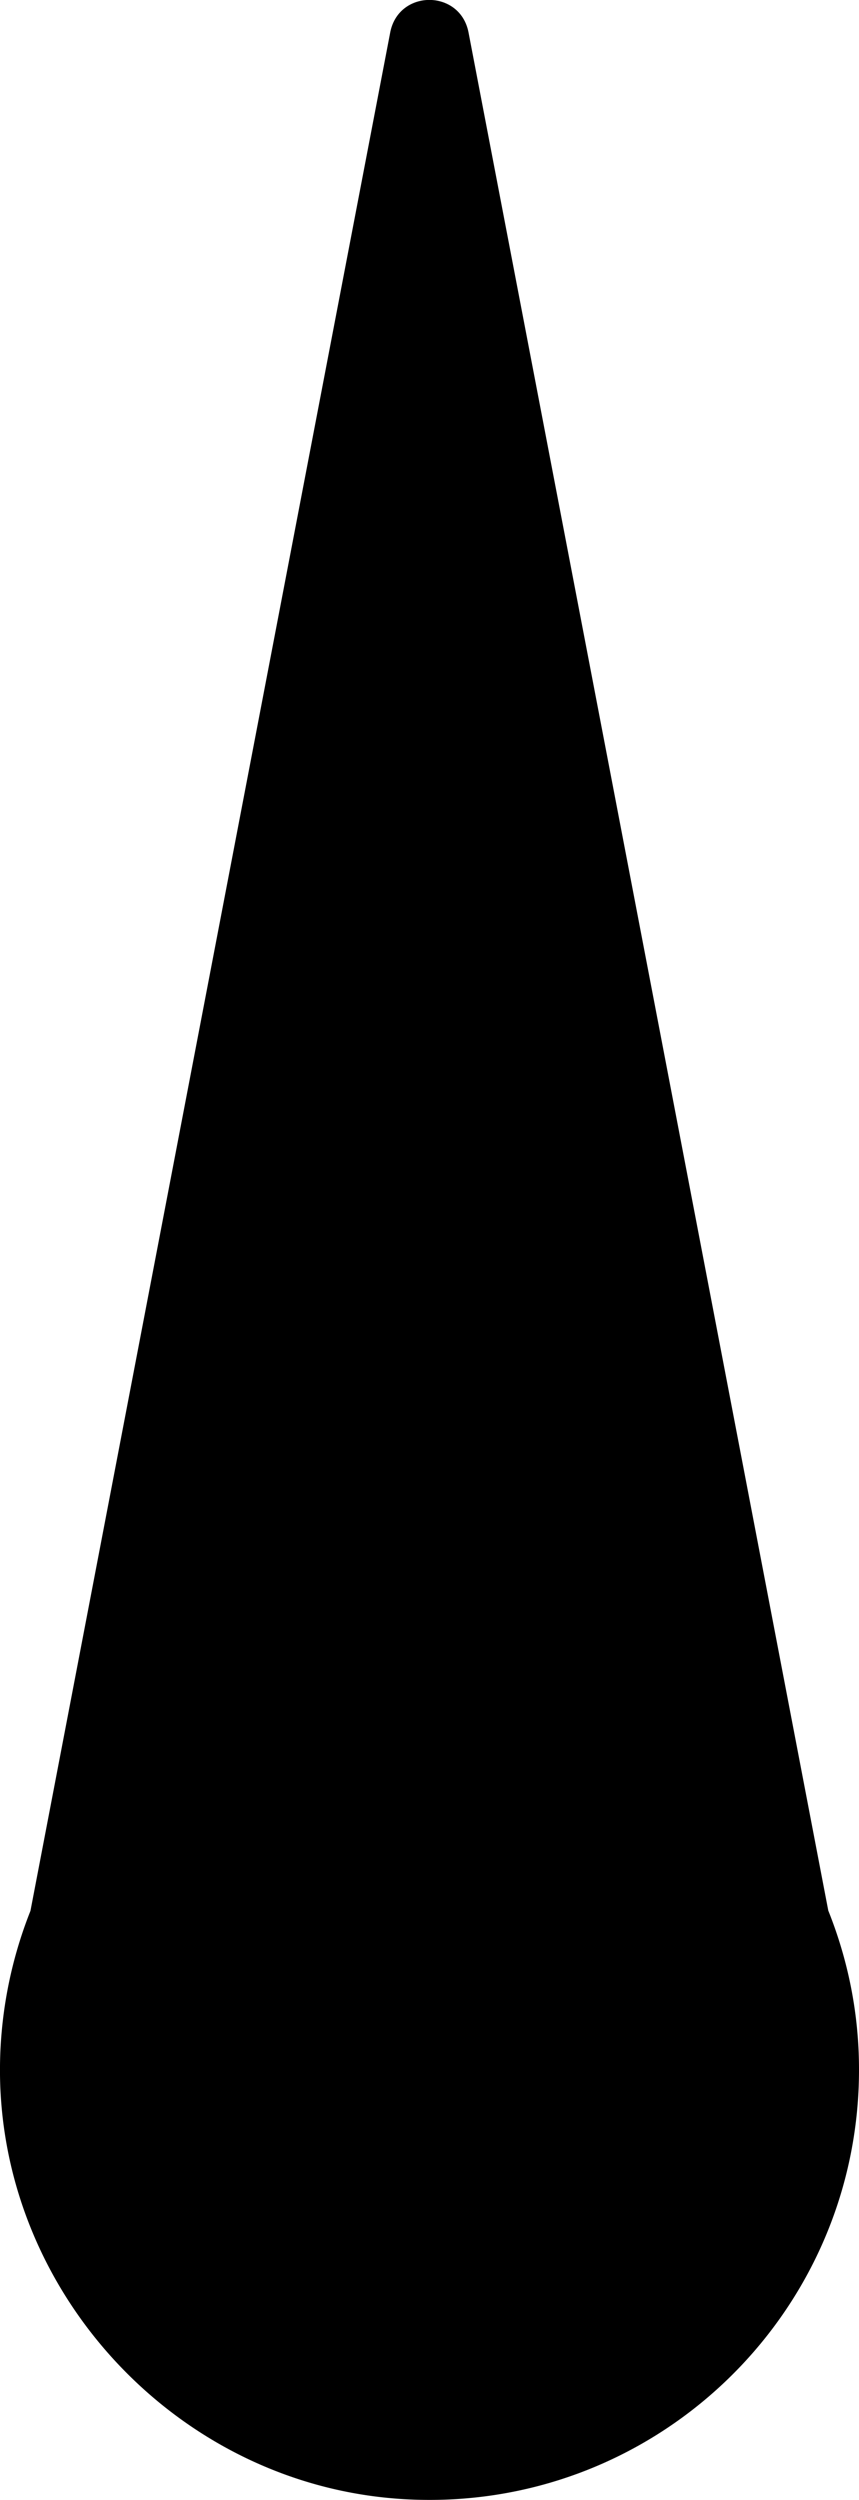 <svg xmlns="http://www.w3.org/2000/svg" viewBox="0 0 33 96"><path d="M33 79.48c0 9.46-7.95 17.06-17.5 16.49C6.95 95.46.09 88.21 0 79.66a16.58 16.58 0 0 1 1.17-6.28L14.99 1.25c.32-1.67 2.69-1.67 3.01 0l13.82 72.12c.76 1.9 1.18 3.95 1.18 6.11z"/></svg>